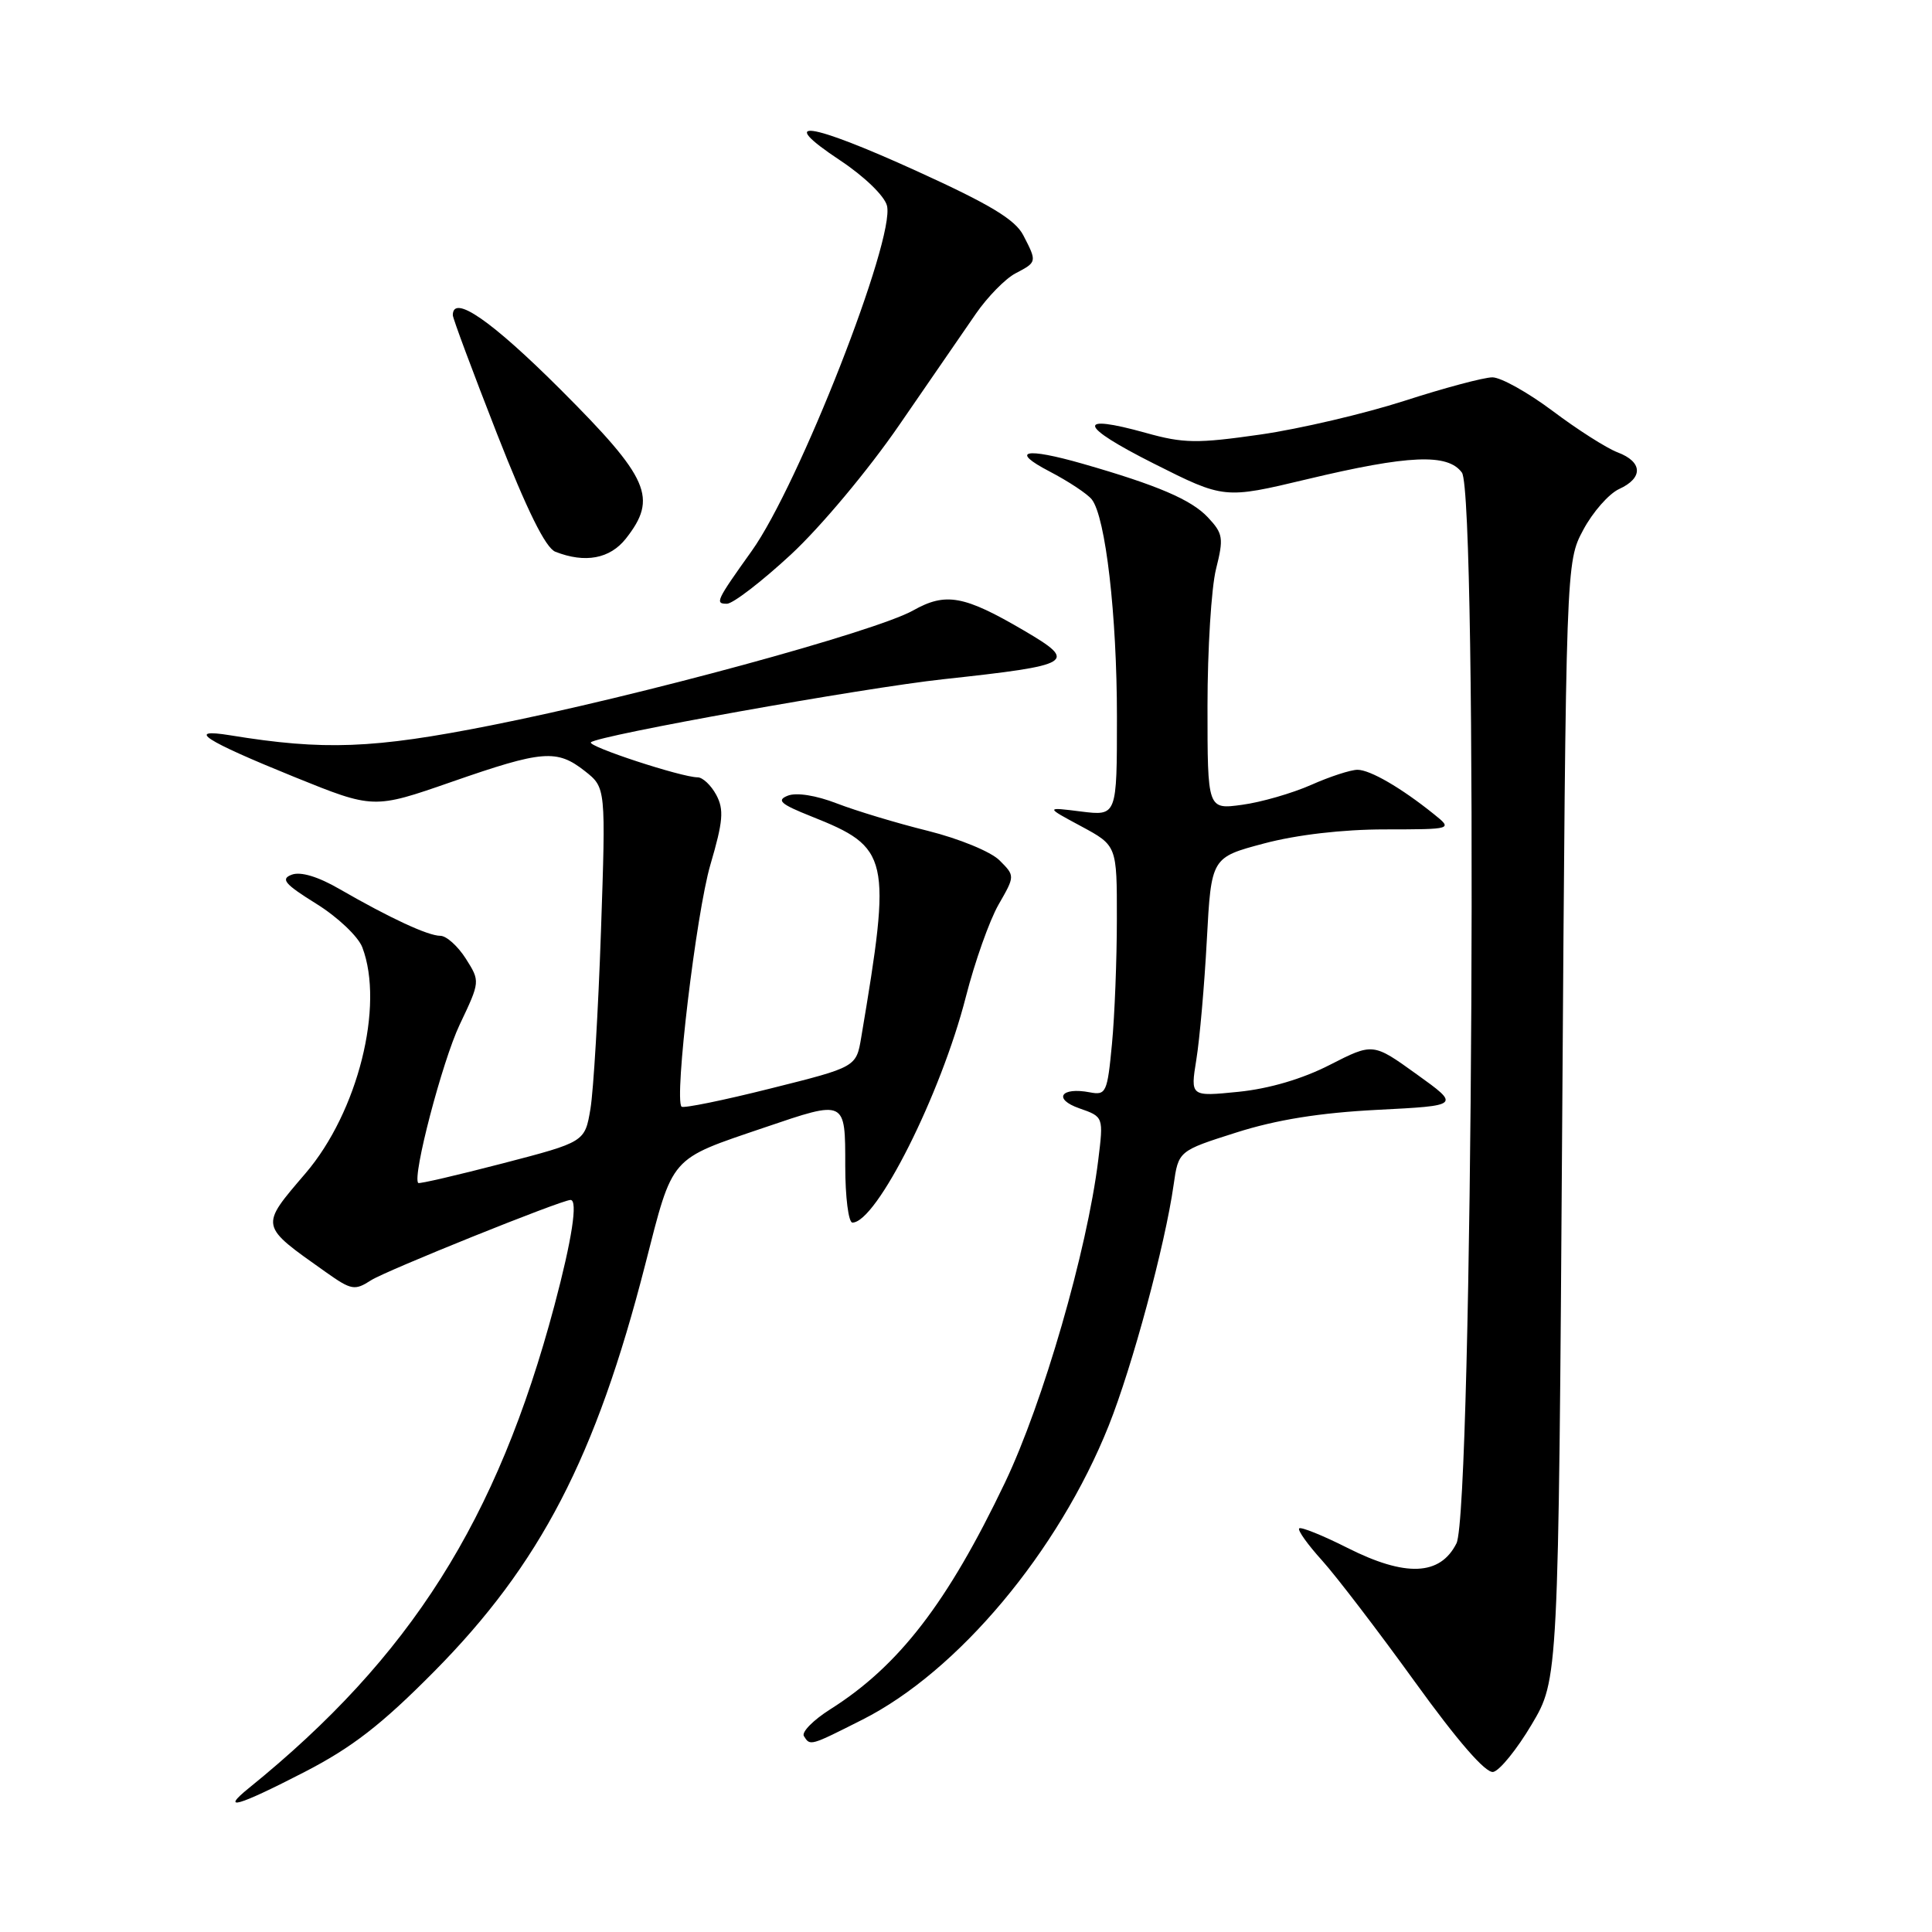 <?xml version="1.0" encoding="UTF-8" standalone="no"?>
<!DOCTYPE svg PUBLIC "-//W3C//DTD SVG 1.1//EN" "http://www.w3.org/Graphics/SVG/1.1/DTD/svg11.dtd" >
<svg xmlns="http://www.w3.org/2000/svg" xmlns:xlink="http://www.w3.org/1999/xlink" version="1.1" viewBox="0 0 256 256">
 <g >
 <path fill="currentColor"
d=" M 40.35 234.80 C 46.65 231.55 50.54 228.54 57.50 221.51 C 71.59 207.28 78.95 193.10 85.49 167.58 C 89.23 152.99 88.60 153.72 101.33 149.39 C 112.10 145.73 112.00 145.68 112.00 154.50 C 112.00 158.62 112.43 162.00 112.95 162.00 C 116.14 162.00 124.68 145.00 127.98 132.09 C 129.16 127.46 131.11 121.97 132.31 119.87 C 134.50 116.06 134.50 116.06 132.44 114.00 C 131.29 112.85 127.10 111.13 122.94 110.09 C 118.85 109.08 113.43 107.44 110.89 106.46 C 108.13 105.39 105.53 104.98 104.39 105.43 C 102.85 106.04 103.42 106.55 107.49 108.17 C 117.90 112.31 118.16 113.45 114.12 137.44 C 113.46 141.39 113.46 141.39 102.10 144.23 C 95.86 145.80 90.55 146.88 90.31 146.64 C 89.31 145.64 92.25 121.00 94.13 114.58 C 95.82 108.82 95.95 107.28 94.91 105.33 C 94.22 104.05 93.11 103.00 92.44 103.00 C 90.32 103.00 77.78 98.89 78.30 98.36 C 79.22 97.45 114.36 91.15 125.00 90.00 C 142.29 88.12 142.87 87.77 135.68 83.55 C 127.73 78.89 125.31 78.46 120.99 80.89 C 115.98 83.70 84.60 92.25 65.03 96.12 C 49.46 99.21 42.93 99.46 30.50 97.43 C 24.51 96.46 27.07 98.11 39.00 102.95 C 49.50 107.20 49.50 107.20 59.85 103.60 C 71.92 99.40 73.78 99.25 77.51 102.18 C 80.28 104.37 80.28 104.37 79.63 123.43 C 79.27 133.92 78.64 144.48 78.24 146.91 C 77.50 151.32 77.50 151.32 66.59 154.16 C 60.58 155.72 55.56 156.89 55.42 156.75 C 54.60 155.93 58.61 140.61 60.91 135.77 C 63.63 130.04 63.63 130.04 61.72 127.02 C 60.66 125.36 59.15 124.00 58.35 124.00 C 56.72 124.00 51.70 121.67 45.00 117.81 C 42.14 116.15 39.83 115.46 38.66 115.90 C 37.14 116.47 37.71 117.14 41.92 119.76 C 44.74 121.51 47.47 124.10 48.01 125.53 C 50.95 133.27 47.42 147.35 40.50 155.45 C 34.39 162.60 34.33 162.30 43.17 168.56 C 46.56 170.96 47.00 171.04 49.17 169.64 C 51.14 168.37 74.40 159.00 75.60 159.00 C 76.60 159.00 75.79 164.25 73.46 173.00 C 65.87 201.47 54.41 219.58 33.00 236.91 C 29.12 240.05 31.46 239.38 40.35 234.80 Z  M 202.95 228.51 C 206.50 222.54 206.50 222.54 207.00 148.52 C 207.50 74.50 207.50 74.50 209.79 70.21 C 211.05 67.85 213.19 65.42 214.54 64.80 C 217.76 63.33 217.67 61.20 214.34 59.94 C 212.87 59.38 209.01 56.92 205.74 54.46 C 202.47 52.01 198.88 50.00 197.75 50.00 C 196.63 50.00 191.39 51.40 186.10 53.11 C 180.82 54.81 172.22 56.83 167.00 57.58 C 158.62 58.78 156.83 58.76 151.83 57.36 C 142.50 54.76 142.91 56.40 152.85 61.41 C 162.21 66.12 162.21 66.12 173.19 63.50 C 186.66 60.28 191.84 60.06 193.71 62.62 C 195.84 65.53 195.15 200.20 192.99 204.50 C 190.83 208.80 186.24 208.99 178.52 205.09 C 175.25 203.44 172.38 202.29 172.15 202.52 C 171.91 202.76 173.28 204.67 175.18 206.77 C 177.08 208.88 182.61 216.11 187.47 222.84 C 193.17 230.74 196.86 234.98 197.86 234.79 C 198.71 234.62 201.00 231.80 202.95 228.51 Z  M 114.28 227.86 C 126.94 221.47 140.25 205.58 146.91 188.91 C 150.03 181.09 154.39 164.94 155.51 157.00 C 156.15 152.50 156.15 152.50 163.83 150.06 C 169.14 148.37 174.88 147.45 182.50 147.06 C 193.50 146.50 193.50 146.50 187.71 142.34 C 181.93 138.18 181.93 138.18 176.21 141.10 C 172.59 142.96 168.17 144.26 164.11 144.67 C 157.73 145.31 157.73 145.31 158.52 140.41 C 158.96 137.71 159.59 130.58 159.91 124.56 C 160.50 113.62 160.50 113.62 167.50 111.76 C 171.83 110.61 177.93 109.90 183.50 109.90 C 192.50 109.89 192.50 109.89 190.00 107.88 C 185.65 104.38 181.55 102.01 179.88 102.00 C 178.98 102.00 176.21 102.90 173.72 104.01 C 171.22 105.11 167.12 106.30 164.59 106.64 C 160.00 107.27 160.00 107.27 160.00 93.58 C 160.00 86.05 160.51 77.87 161.13 75.40 C 162.16 71.29 162.07 70.70 160.04 68.54 C 157.85 66.21 153.36 64.29 143.50 61.46 C 135.79 59.25 133.76 59.71 139.07 62.47 C 141.58 63.78 144.10 65.45 144.67 66.18 C 146.50 68.52 148.00 81.52 148.00 95.00 C 148.00 108.12 148.00 108.12 143.25 107.53 C 138.50 106.93 138.50 106.93 143.25 109.48 C 148.00 112.04 148.00 112.04 147.99 121.77 C 147.99 127.12 147.70 134.58 147.34 138.34 C 146.73 144.78 146.56 145.15 144.41 144.74 C 140.56 144.00 139.49 145.63 143.02 146.86 C 146.23 147.98 146.23 147.98 145.52 153.74 C 144.04 165.73 138.21 185.88 133.17 196.44 C 125.55 212.39 119.10 220.76 110.00 226.50 C 107.76 227.92 106.19 229.51 106.52 230.04 C 107.35 231.37 107.31 231.38 114.28 227.86 Z  M 104.79 73.49 C 108.73 69.84 115.05 62.29 119.16 56.31 C 123.20 50.45 127.77 43.82 129.31 41.57 C 130.86 39.33 133.22 36.92 134.56 36.22 C 137.42 34.72 137.42 34.71 135.59 31.17 C 134.51 29.09 131.18 27.08 121.48 22.67 C 107.14 16.14 102.68 15.52 111.32 21.25 C 114.53 23.38 117.21 25.97 117.53 27.26 C 118.63 31.65 105.86 64.25 99.61 73.00 C 94.89 79.61 94.71 80.00 96.32 80.00 C 97.11 80.00 100.92 77.07 104.79 73.49 Z  M 82.93 71.37 C 87.17 65.97 86.05 63.40 74.33 51.67 C 65.13 42.48 60.00 38.93 60.00 41.76 C 60.00 42.18 62.63 49.23 65.84 57.44 C 69.85 67.66 72.29 72.60 73.59 73.11 C 77.54 74.66 80.82 74.04 82.93 71.37 Z "/>
</g>
</svg>